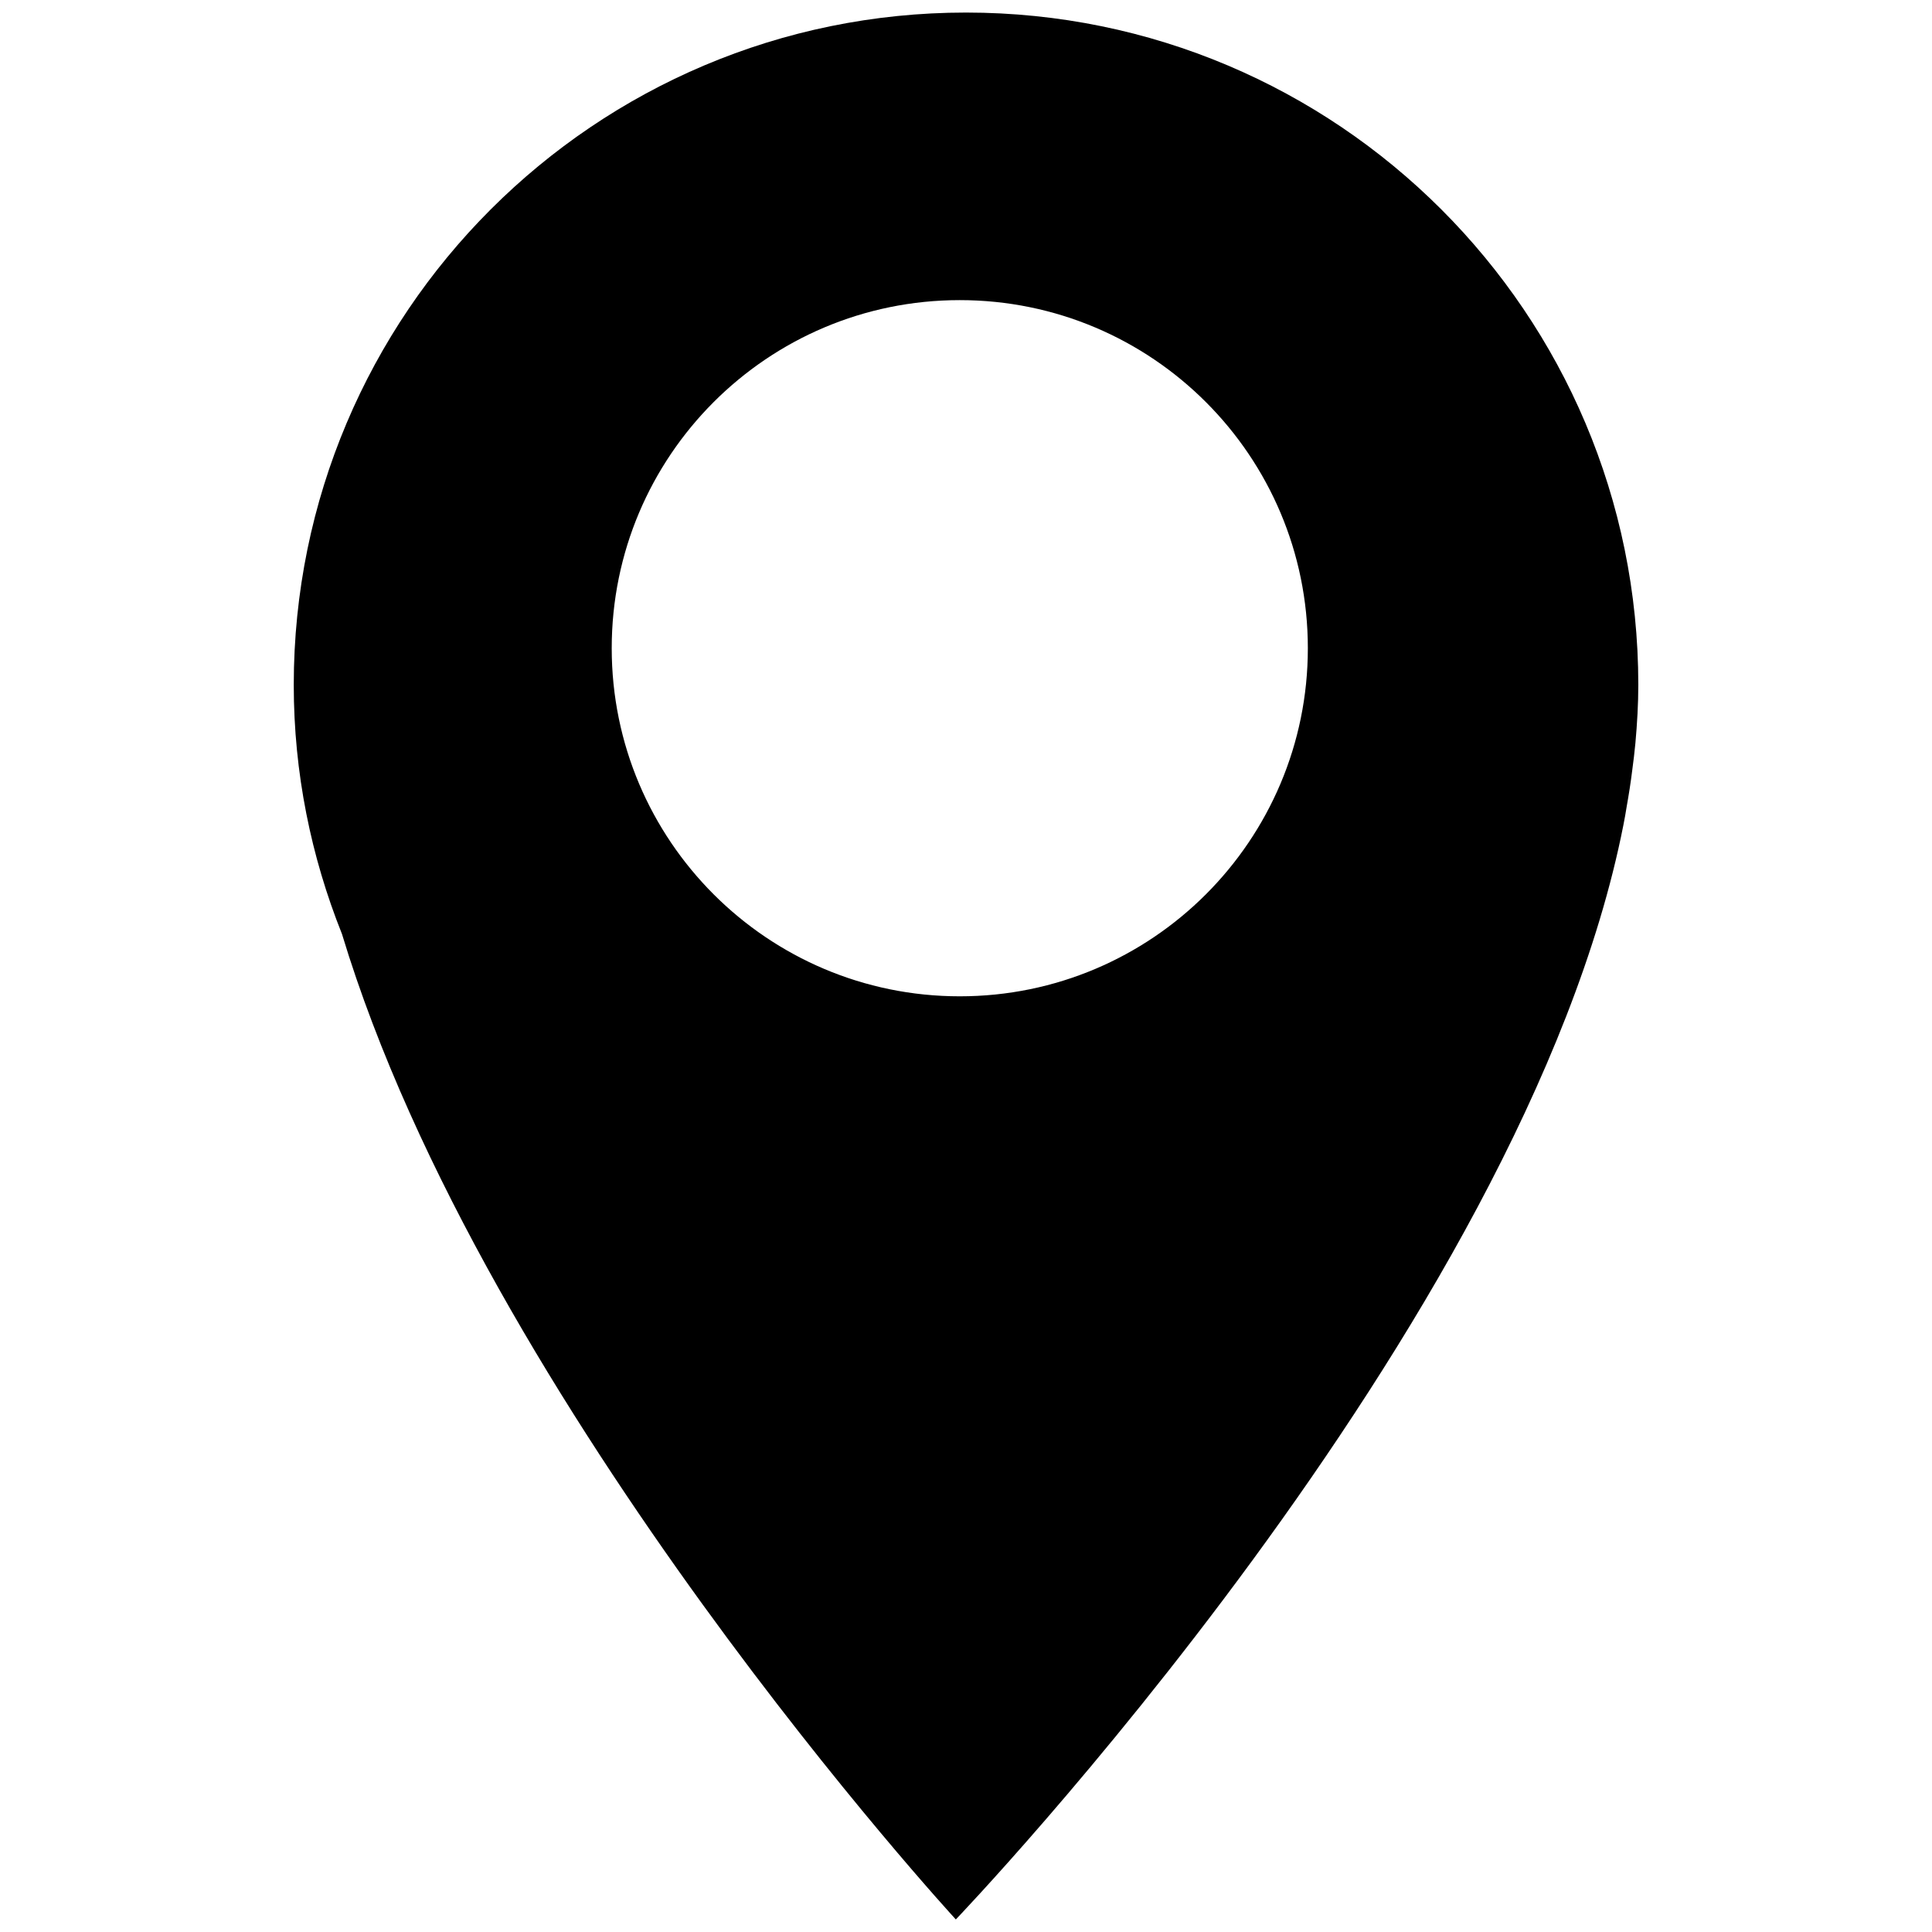 <?xml version="1.0" encoding="utf-8"?>
<!-- Generator: Adobe Illustrator 16.0.0, SVG Export Plug-In . SVG Version: 6.00 Build 0)  -->
<!DOCTYPE svg PUBLIC "-//W3C//DTD SVG 1.1//EN" "http://www.w3.org/Graphics/SVG/1.1/DTD/svg11.dtd">
<svg version="1.1" id="Layer_1" xmlns="http://www.w3.org/2000/svg" xmlns:xlink="http://www.w3.org/1999/xlink" x="0px" y="0px"
	 width="64px" height="64px" viewBox="0 0 64 64" enable-background="new 0 0 64 64" xml:space="preserve">
<g>
	<defs>
		<rect id="SVGID_1_" x="9.73" y="0.416" width="44.539" height="63.168"/>
	</defs>
	<clipPath id="SVGID_2_">
		<use xlink:href="#SVGID_1_"  overflow="visible"/>
	</clipPath>
	<path clip-path="url(#SVGID_2_)" d="M31.999,0.416c-12.296,0-22.268,9.971-22.268,22.271c0,2.917,0.575,5.696,1.597,8.252
		c4.753,15.709,20.335,32.645,20.335,32.645s18.839-19.65,22.114-36.253c0.042-0.201,0.074-0.403,0.108-0.606
		c0.073-0.409,0.136-0.811,0.186-1.218c0.039-0.295,0.076-0.588,0.104-0.892c0.058-0.647,0.096-1.293,0.096-1.928
		C54.27,10.387,44.301,0.416,31.999,0.416 M31.793,33.004c-6.367,0-11.529-5.164-11.529-11.531c0-6.369,5.162-11.531,11.529-11.531
		c6.368,0,11.531,5.162,11.531,11.531C43.324,27.84,38.161,33.004,31.793,33.004"/>
</g>
</svg>
